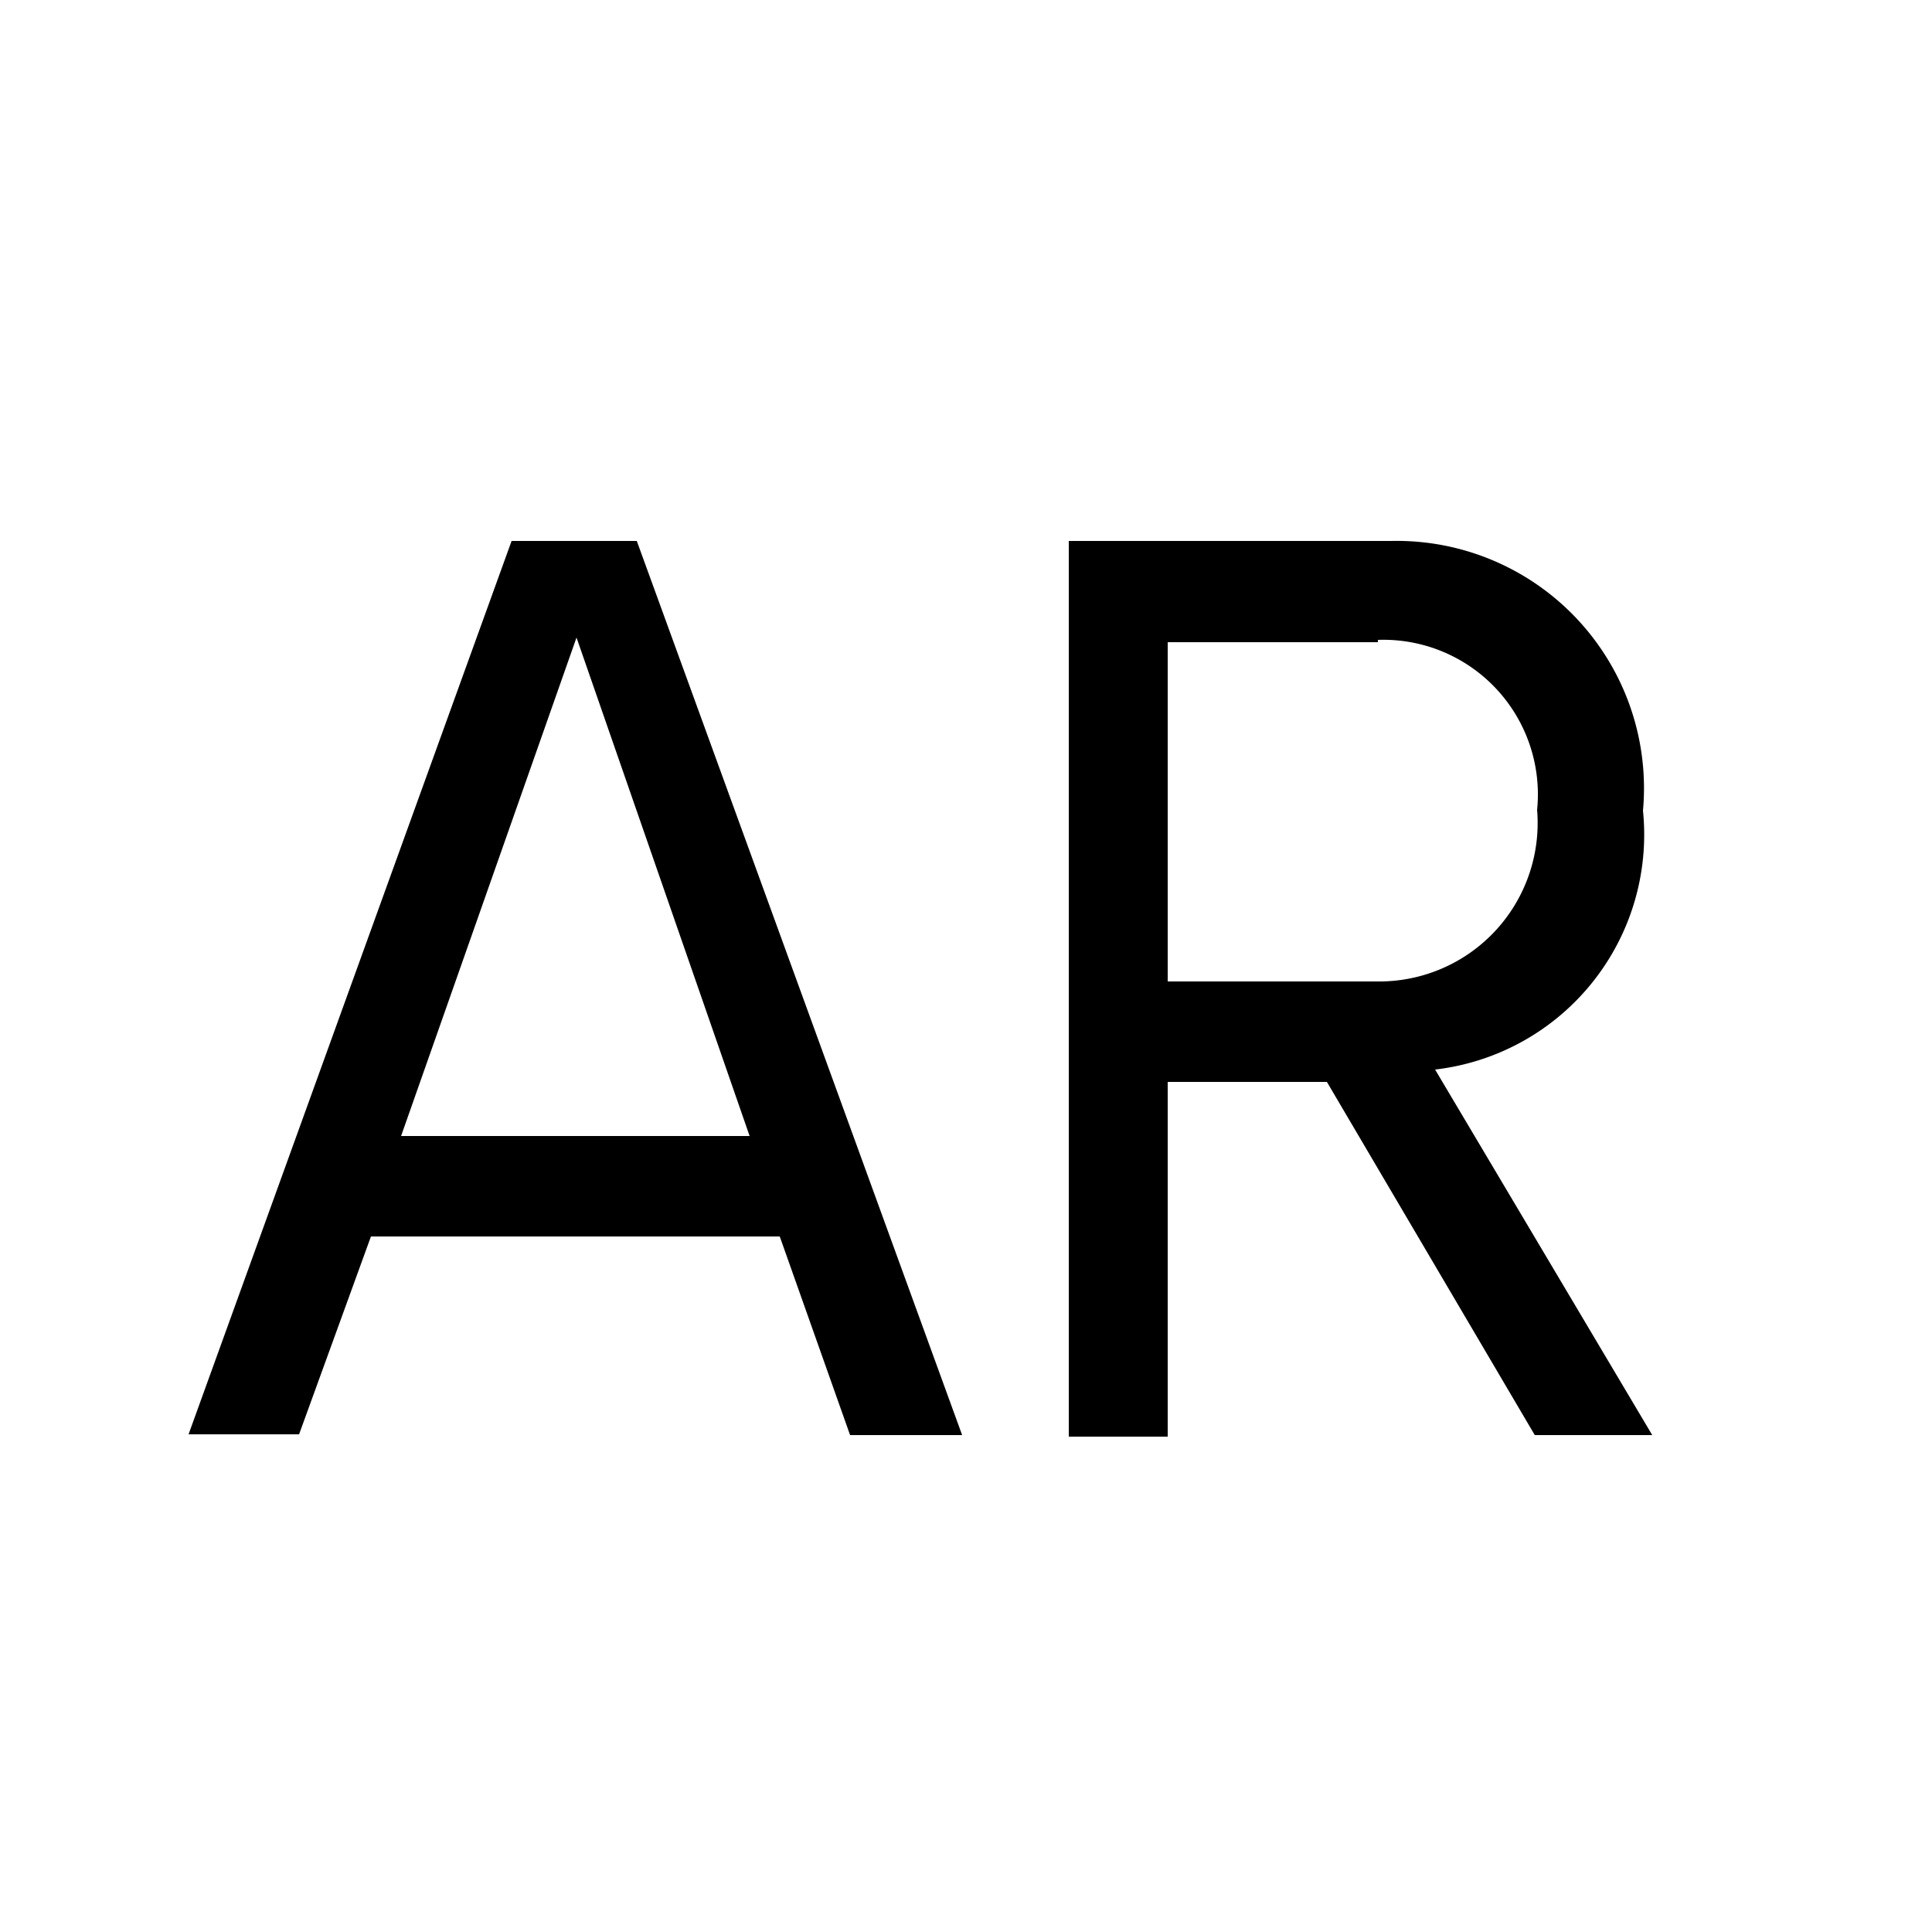 <svg id="Layer_1" data-name="Layer 1" xmlns="http://www.w3.org/2000/svg" viewBox="0 0 25 25">
  <path stroke='none' d="M10.09,16H4.8l-.93,2.56H2.44L6.62,7H8.24l4.21,11.57H11Zm-4.9-1.3H9.7L7.46,8.25Z" />
  <path stroke='none' d="M17.17,14H15.11v4.59H13.83V7H18a3.2,3.2,0,0,1,3.26,3.49,3.06,3.06,0,0,1-2.69,3.35l2.81,4.73H19.86Zm.66-5.69H15.11V12.7h2.72a2.05,2.05,0,0,0,2.06-2.22A2,2,0,0,0,17.83,8.28Z" />
</svg>